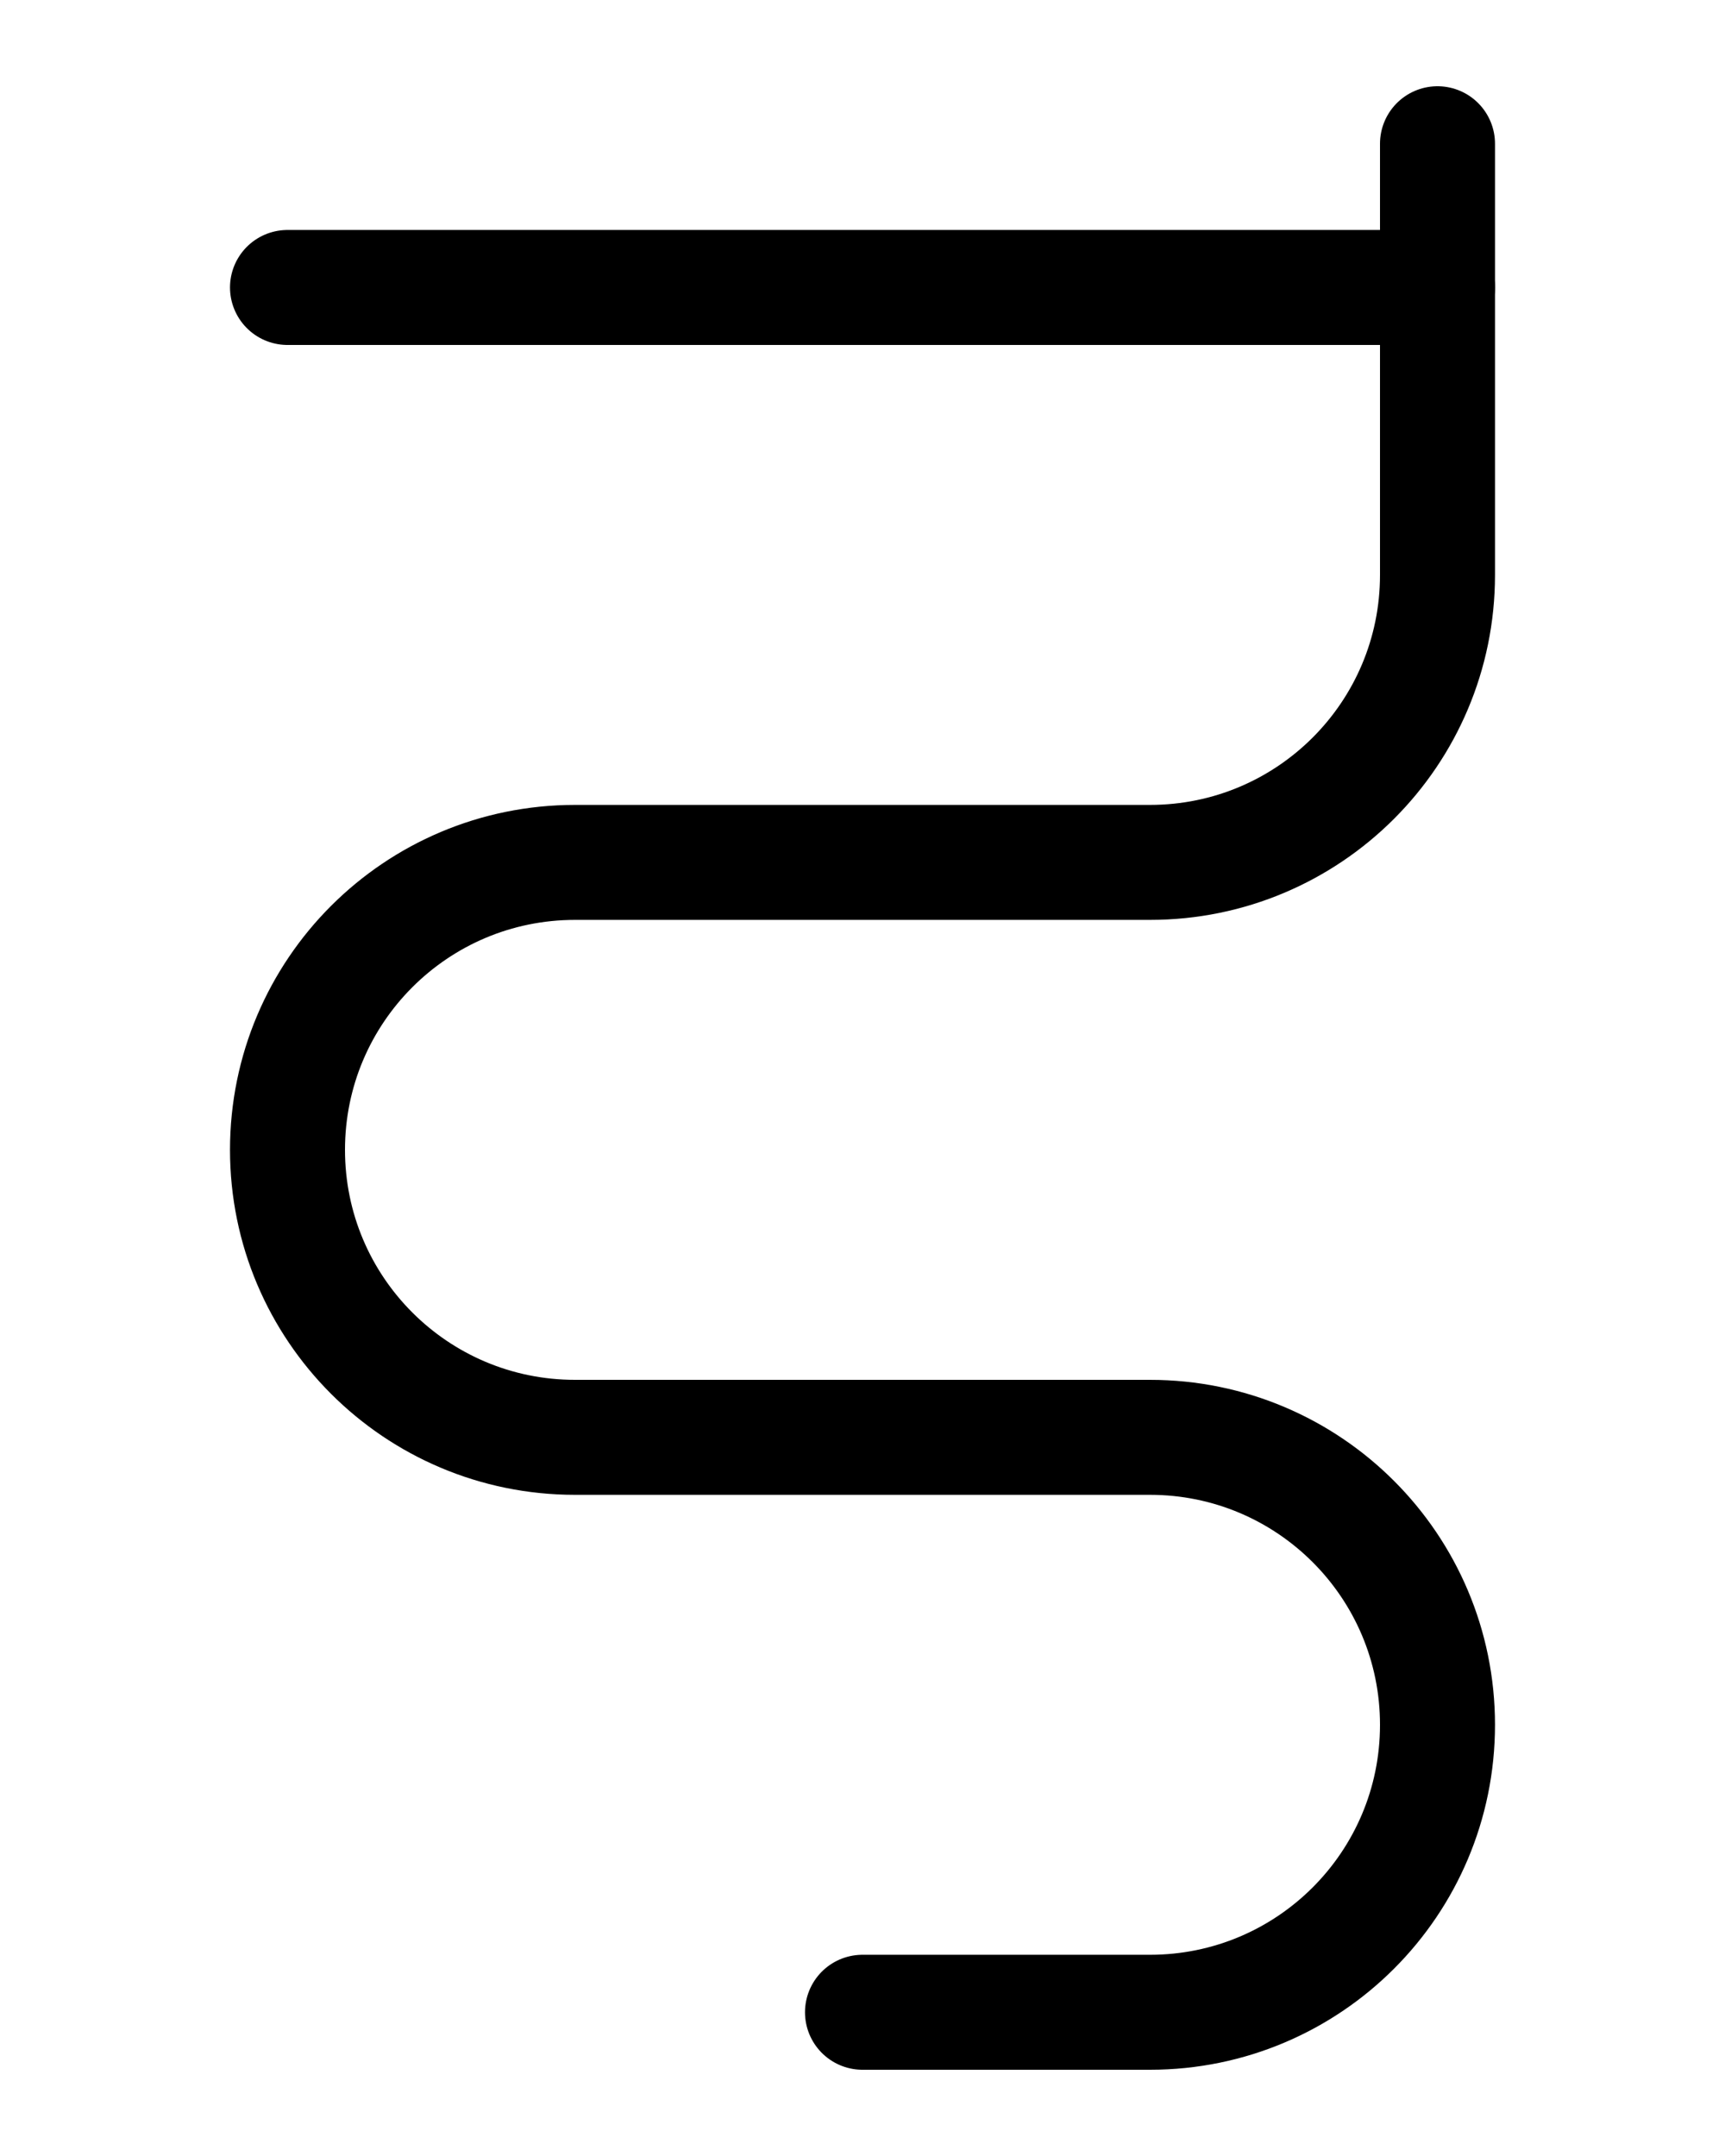 <?xml version="1.0" encoding="utf-8"?>
<!-- Generator: Adobe Illustrator 26.0.0, SVG Export Plug-In . SVG Version: 6.00 Build 0)  -->
<svg version="1.1" id="图层_1" xmlns="http://www.w3.org/2000/svg" xmlns:xlink="http://www.w3.org/1999/xlink" x="0px" y="0px"
	 viewBox="0 0 720 900" style="enable-background:new 0 0 720 900;" xml:space="preserve">
<style type="text/css">
	.st0{fill:none;stroke:#000000;stroke-width:48;stroke-linecap:round;stroke-linejoin:round;stroke-miterlimit:10;}
</style>
<line class="st0" x1="120" y1="120" x2="600" y2="120"/>
<path class="st0" d="M600,60v180c0,66.3-53.7,120-120,120H240c-66.3,0-120,53.7-120,120v0c0,66.3,53.7,120,120,120h240
	c66.3,0,120,53.7,120,120v0c0,66.3-53.7,120-120,120H360"/>
</svg>
